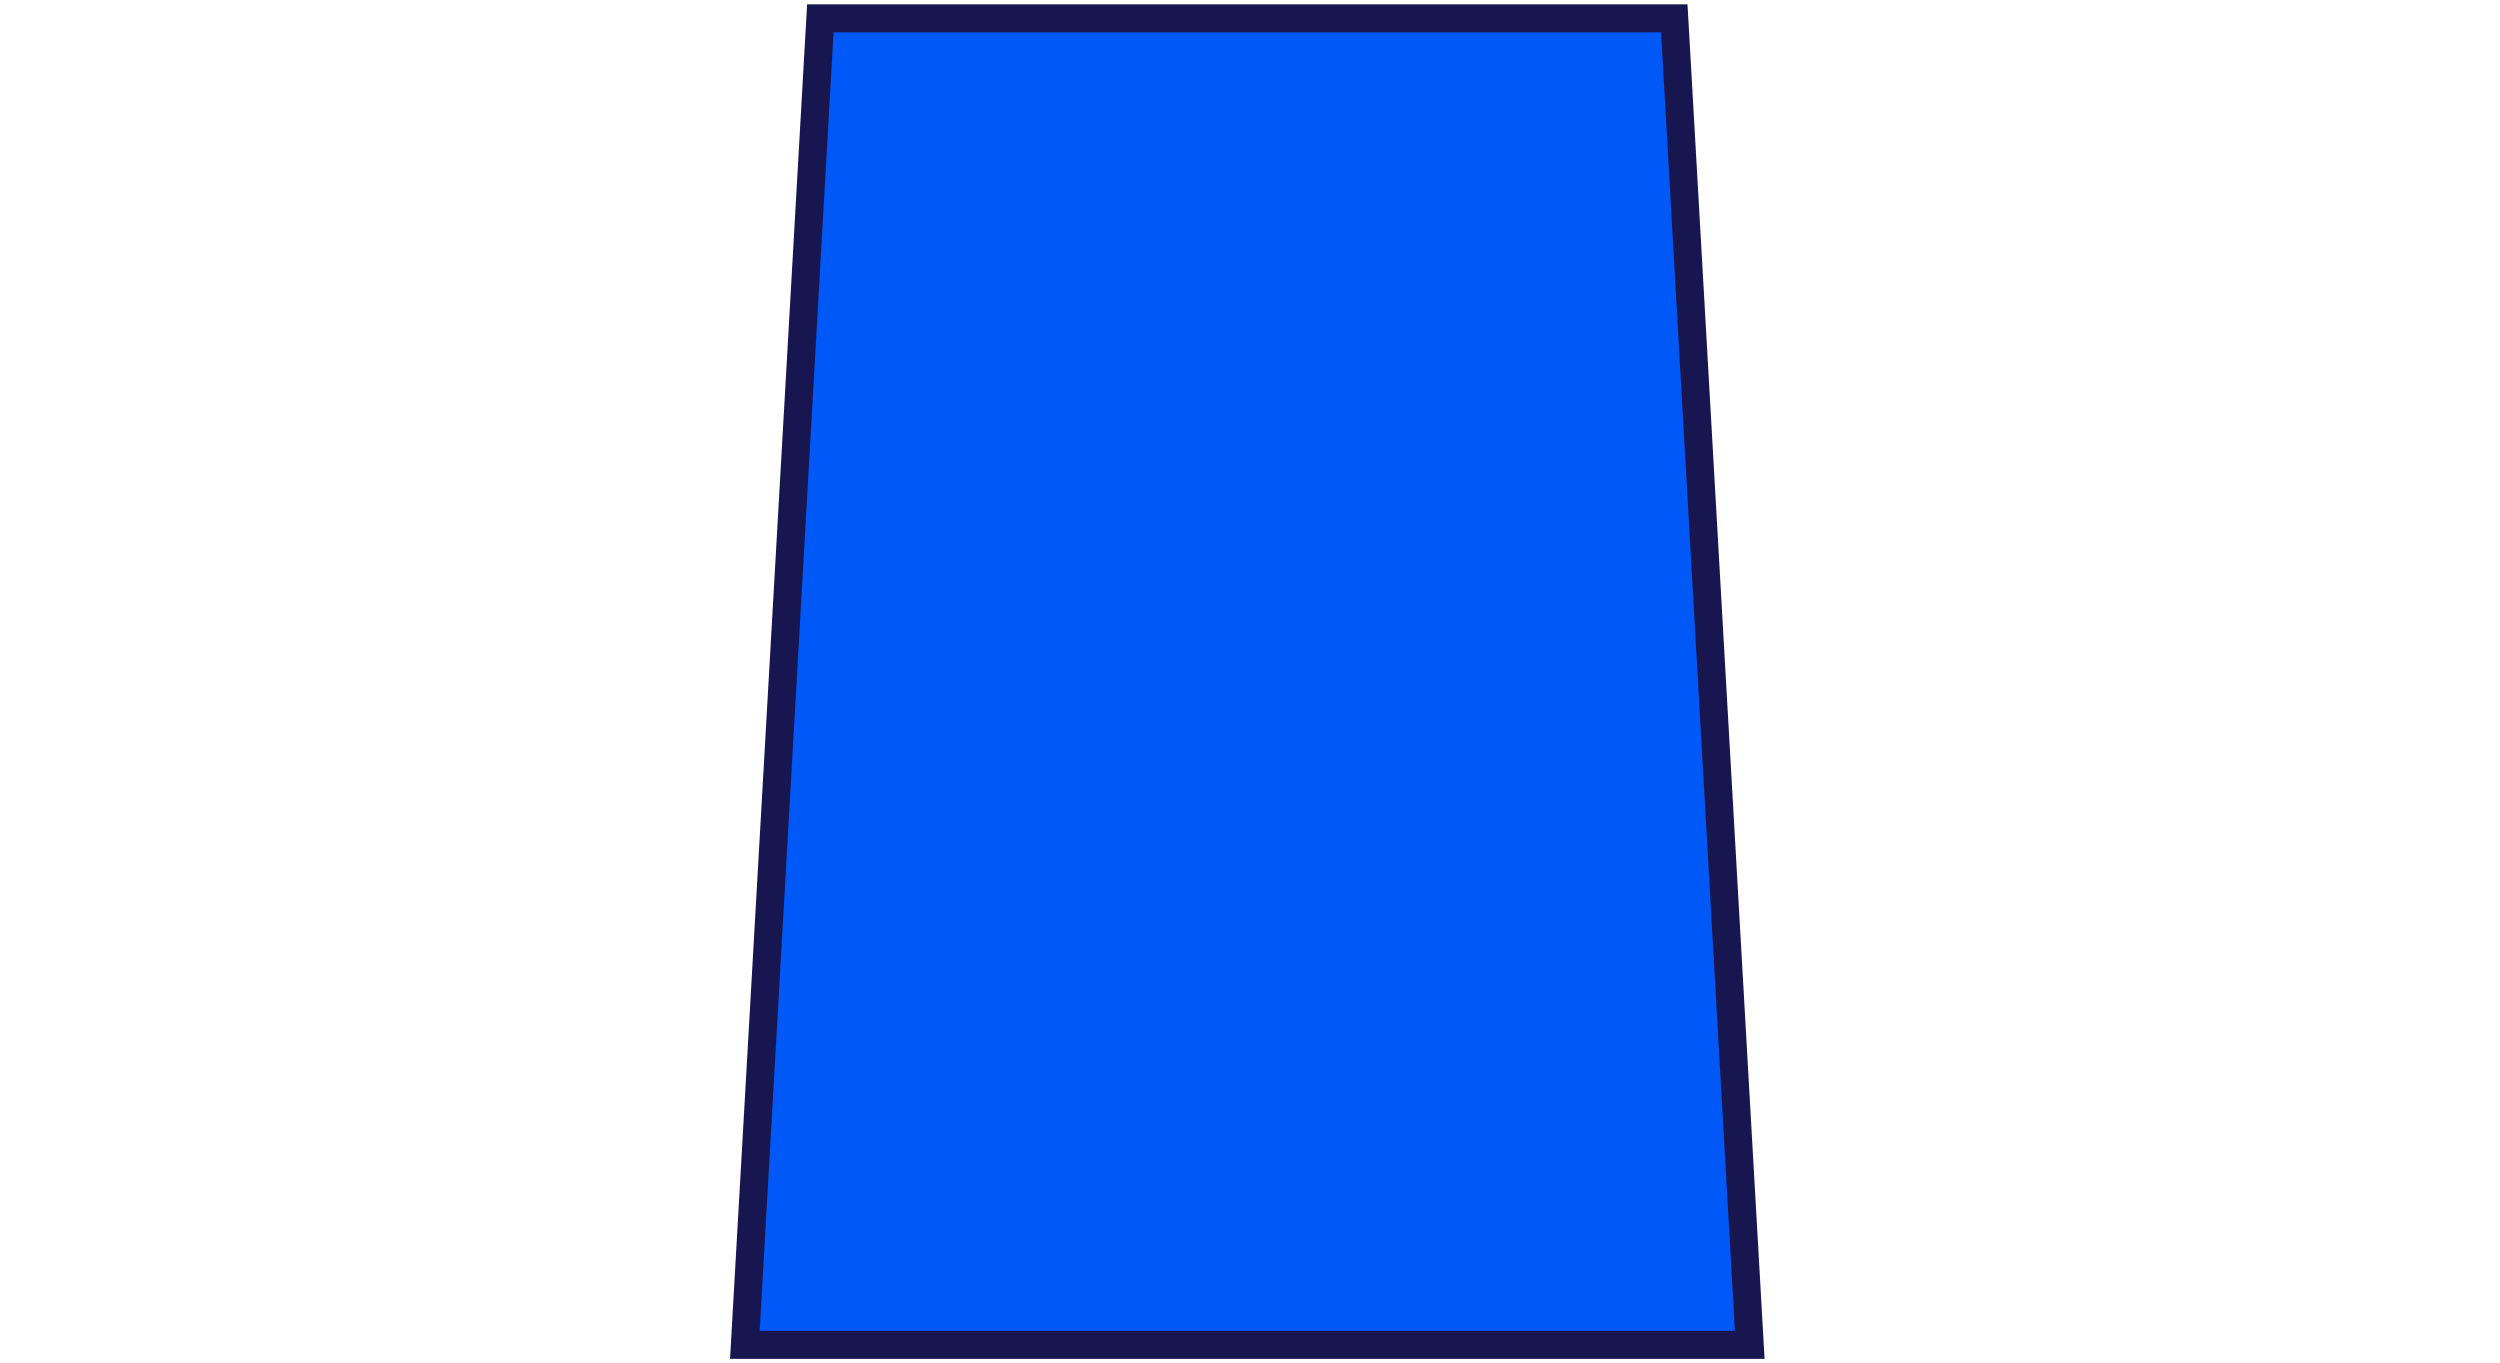 <svg width="464" height="253" viewBox="0 0 464 253" fill="none" xmlns="http://www.w3.org/2000/svg">
<path d="M310.744 3.4L310.884 5.853L324.596 246.853L324.752 249.6H138.248L138.404 246.853L152.116 5.853L152.256 3.4H310.744Z" fill="#0059F7" stroke="#181651" stroke-width="5.2"/>
</svg>

